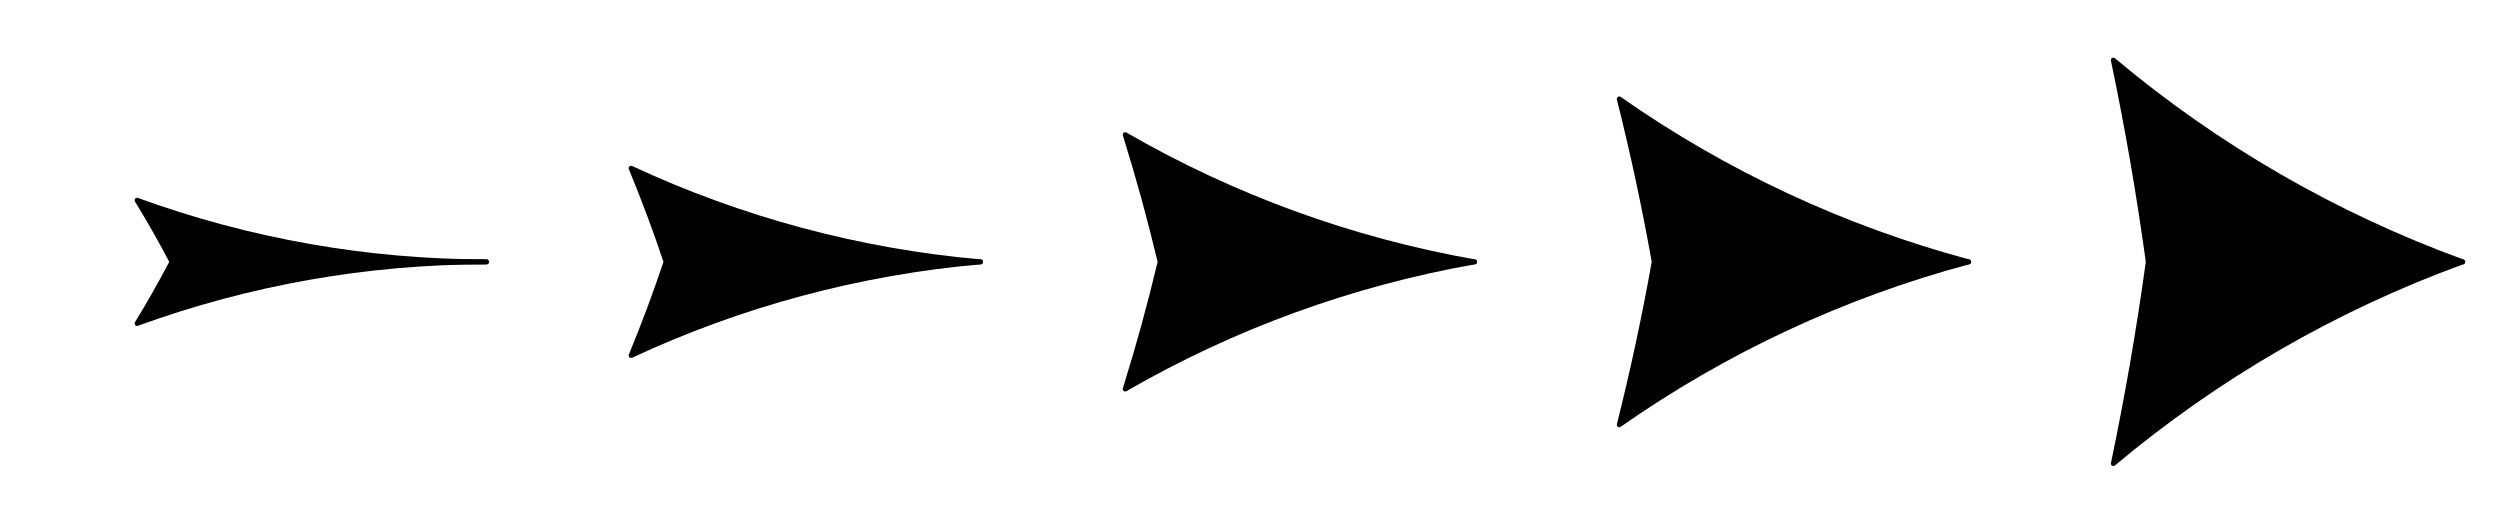 <?xml version="1.0" encoding="UTF-8"?>
<svg xmlns="http://www.w3.org/2000/svg" xmlns:xlink="http://www.w3.org/1999/xlink" width="506" height="106" viewBox="0 0 506 106" version="1.1">
<g id="surface265">
<path style="fill:none;stroke-width:1;stroke-linecap:round;stroke-linejoin:round;stroke:rgb(0%,0%,0%);stroke-opacity:1;stroke-miterlimit:10;" d="M 50 50 C 65.152 50 80.305 50 95.453 50 " transform="matrix(1,0,0,1,3,3)"/>
<path style="fill:none;stroke-width:1;stroke-linecap:round;stroke-linejoin:round;stroke:rgb(0%,0%,0%);stroke-opacity:1;stroke-miterlimit:10;" d="M 24.742 62.469 C 27.246 58.395 29.605 54.238 31.816 50 C 29.605 45.762 27.246 41.605 24.742 37.531 C 47.406 45.781 71.336 50 95.453 50 C 71.336 50 47.406 54.219 24.742 62.469 " transform="matrix(1,0,0,1,3,3)"/>
<path style=" stroke:none;fill-rule:nonzero;fill:rgb(0%,0%,0%);fill-opacity:1;" d="M 27.742 65.469 C 30.246 61.395 32.605 57.238 34.816 53 C 32.605 48.762 30.246 44.605 27.742 40.531 C 50.406 48.781 74.336 53 98.453 53 C 74.336 53 50.406 57.219 27.742 65.469 Z M 27.742 65.469 "/>
<path style="fill:none;stroke-width:1;stroke-linecap:round;stroke-linejoin:round;stroke:rgb(0%,0%,0%);stroke-opacity:1;stroke-miterlimit:10;" d="M 150 50 C 165.152 50 180.305 50 195.453 50 " transform="matrix(1,0,0,1,3,3)"/>
<path style="fill:none;stroke-width:1;stroke-linecap:round;stroke-linejoin:round;stroke:rgb(0%,0%,0%);stroke-opacity:1;stroke-miterlimit:10;" d="M 124.742 68.945 C 127.32 62.715 129.68 56.395 131.816 50 C 129.68 43.605 127.32 37.285 124.742 31.055 C 147.027 41.445 170.961 47.855 195.453 50 C 170.961 52.145 147.027 58.555 124.742 68.945 " transform="matrix(1,0,0,1,3,3)"/>
<path style=" stroke:none;fill-rule:nonzero;fill:rgb(0%,0%,0%);fill-opacity:1;" d="M 127.742 71.945 C 130.32 65.715 132.68 59.395 134.816 53 C 132.68 46.605 130.32 40.285 127.742 34.055 C 150.027 44.445 173.961 50.855 198.453 53 C 173.961 55.145 150.027 61.555 127.742 71.945 Z M 127.742 71.945 "/>
<path style="fill:none;stroke-width:1;stroke-linecap:round;stroke-linejoin:round;stroke:rgb(0%,0%,0%);stroke-opacity:1;stroke-miterlimit:10;" d="M 250 50 C 265.152 50 280.305 50 295.453 50 " transform="matrix(1,0,0,1,3,3)"/>
<path style="fill:none;stroke-width:1;stroke-linecap:round;stroke-linejoin:round;stroke:rgb(0%,0%,0%);stroke-opacity:1;stroke-miterlimit:10;" d="M 224.742 75.738 C 227.398 67.242 229.758 58.66 231.816 50 C 229.758 41.34 227.398 32.758 224.742 24.262 C 246.633 36.902 270.562 45.609 295.453 50 C 270.562 54.391 246.633 63.098 224.742 75.738 " transform="matrix(1,0,0,1,3,3)"/>
<path style=" stroke:none;fill-rule:nonzero;fill:rgb(0%,0%,0%);fill-opacity:1;" d="M 227.742 78.738 C 230.398 70.242 232.758 61.66 234.816 53 C 232.758 44.34 230.398 35.758 227.742 27.262 C 249.633 39.902 273.562 48.609 298.453 53 C 273.562 57.391 249.633 66.098 227.742 78.738 Z M 227.742 78.738 "/>
<path style="fill:none;stroke-width:1;stroke-linecap:round;stroke-linejoin:round;stroke:rgb(0%,0%,0%);stroke-opacity:1;stroke-miterlimit:10;" d="M 350 50 C 365.152 50 380.305 50 395.453 50 " transform="matrix(1,0,0,1,3,3)"/>
<path style="fill:none;stroke-width:1;stroke-linecap:round;stroke-linejoin:round;stroke:rgb(0%,0%,0%);stroke-opacity:1;stroke-miterlimit:10;" d="M 324.742 82.973 C 327.484 72.066 329.844 61.07 331.816 50 C 329.844 38.93 327.484 27.934 324.742 17.027 C 346.211 32.059 370.141 43.219 395.453 50 C 370.141 56.781 346.211 67.941 324.742 82.973 " transform="matrix(1,0,0,1,3,3)"/>
<path style=" stroke:none;fill-rule:nonzero;fill:rgb(0%,0%,0%);fill-opacity:1;" d="M 327.742 85.973 C 330.484 75.066 332.844 64.07 334.816 53 C 332.844 41.93 330.484 30.934 327.742 20.027 C 349.211 35.059 373.141 46.219 398.453 53 C 373.141 59.781 349.211 70.941 327.742 85.973 Z M 327.742 85.973 "/>
<path style="fill:none;stroke-width:1;stroke-linecap:round;stroke-linejoin:round;stroke:rgb(0%,0%,0%);stroke-opacity:1;stroke-miterlimit:10;" d="M 450 50 C 465.152 50 480.305 50 495.453 50 " transform="matrix(1,0,0,1,3,3)"/>
<path style="fill:none;stroke-width:1;stroke-linecap:round;stroke-linejoin:round;stroke:rgb(0%,0%,0%);stroke-opacity:1;stroke-miterlimit:10;" d="M 424.742 90.824 C 427.574 77.305 429.934 63.688 431.816 50 C 429.934 36.312 427.574 22.695 424.742 9.176 C 445.754 26.805 469.684 40.621 495.453 50 C 469.684 59.379 445.754 73.195 424.742 90.824 " transform="matrix(1,0,0,1,3,3)"/>
<path style=" stroke:none;fill-rule:nonzero;fill:rgb(0%,0%,0%);fill-opacity:1;" d="M 427.742 93.824 C 430.574 80.305 432.934 66.688 434.816 53 C 432.934 39.312 430.574 25.695 427.742 12.176 C 448.754 29.805 472.684 43.621 498.453 53 C 472.684 62.379 448.754 76.195 427.742 93.824 Z M 427.742 93.824 "/>
</g>
</svg>
